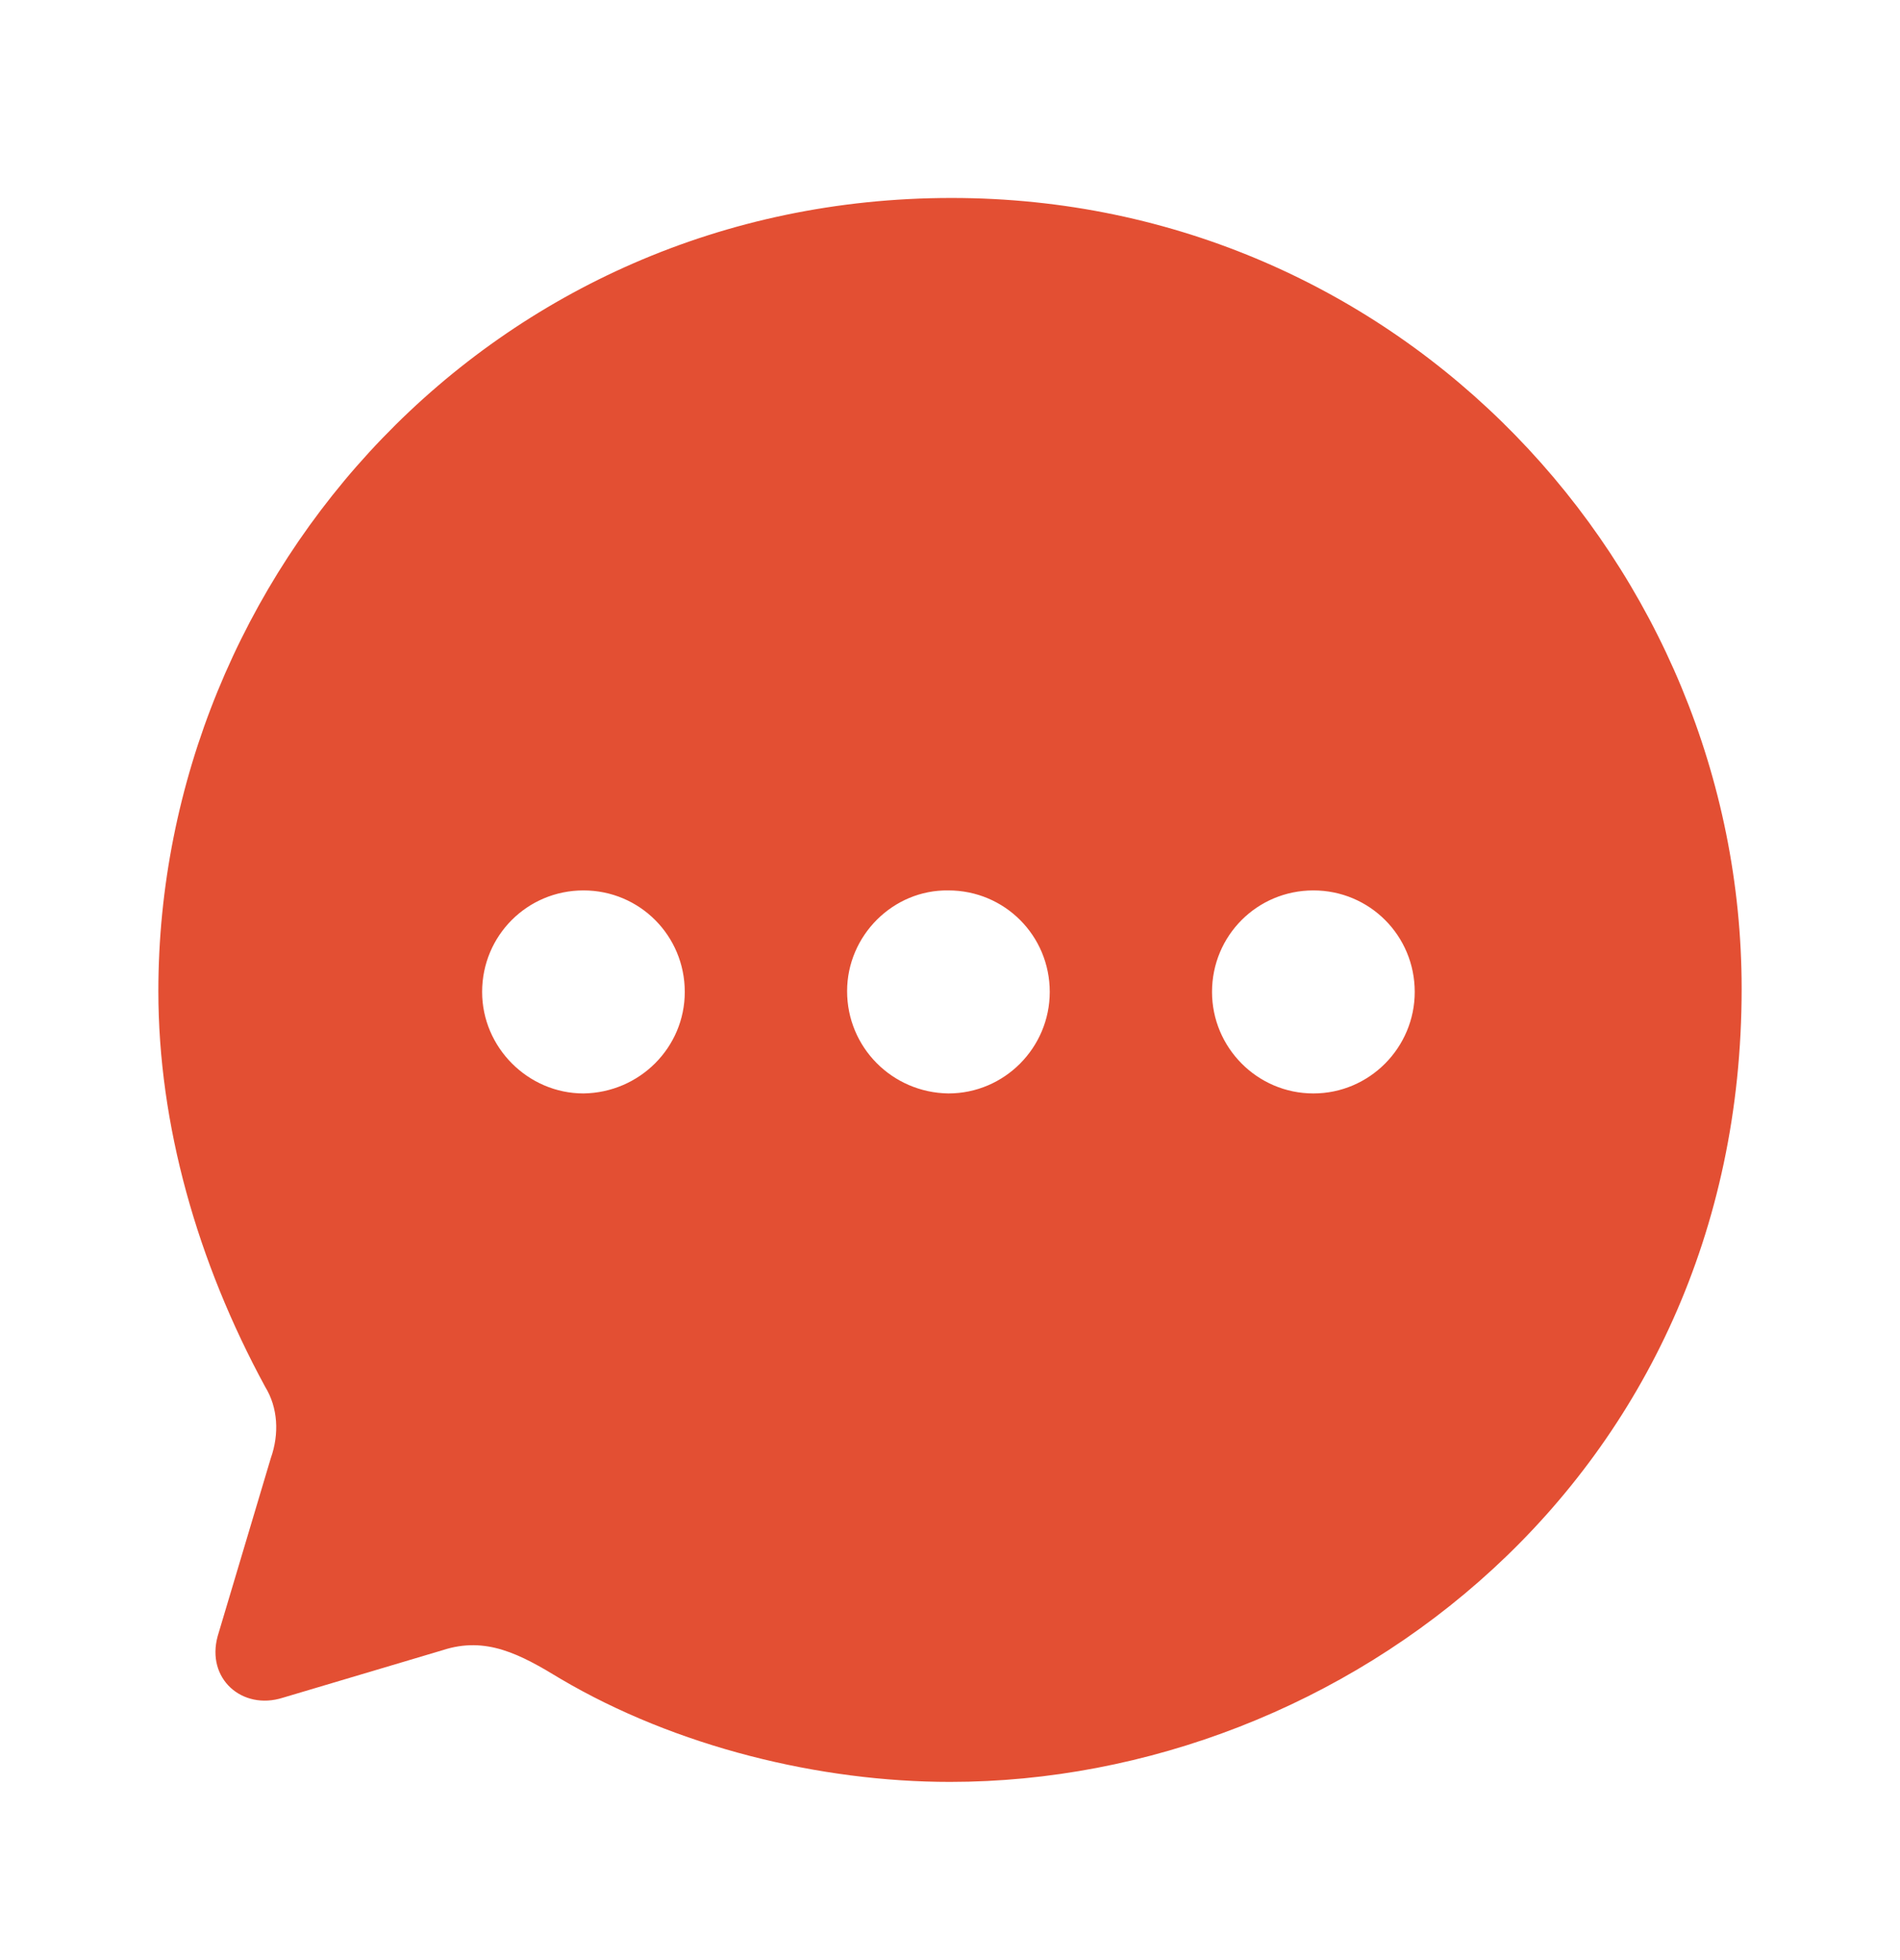 <svg width="32" height="33" viewBox="0 0 32 33" fill="none" xmlns="http://www.w3.org/2000/svg">
<path fill-rule="evenodd" clip-rule="evenodd" d="M2.667 16.687C2.667 9.663 8.28 3.333 16.027 3.333C23.6 3.333 29.333 9.543 29.333 16.647C29.333 24.886 22.613 30 16 30C13.813 30 11.387 29.412 9.44 28.264C8.76 27.85 8.187 27.543 7.453 27.783L4.76 28.584C4.08 28.798 3.467 28.264 3.667 27.543L4.56 24.552C4.707 24.138 4.68 23.697 4.467 23.35C3.32 21.24 2.667 18.93 2.667 16.687ZM14.267 16.687C14.267 17.635 15.027 18.396 15.973 18.409C16.92 18.409 17.68 17.635 17.68 16.7C17.68 15.752 16.92 14.991 15.973 14.991C15.04 14.977 14.267 15.752 14.267 16.687ZM20.413 16.7C20.413 17.635 21.173 18.409 22.12 18.409C23.067 18.409 23.827 17.635 23.827 16.7C23.827 15.752 23.067 14.991 22.12 14.991C21.173 14.991 20.413 15.752 20.413 16.7ZM9.827 18.409C8.893 18.409 8.12 17.635 8.12 16.7C8.12 15.752 8.88 14.991 9.827 14.991C10.773 14.991 11.533 15.752 11.533 16.7C11.533 17.635 10.773 18.396 9.827 18.409Z" fill="#E34F33"/>
</svg>

